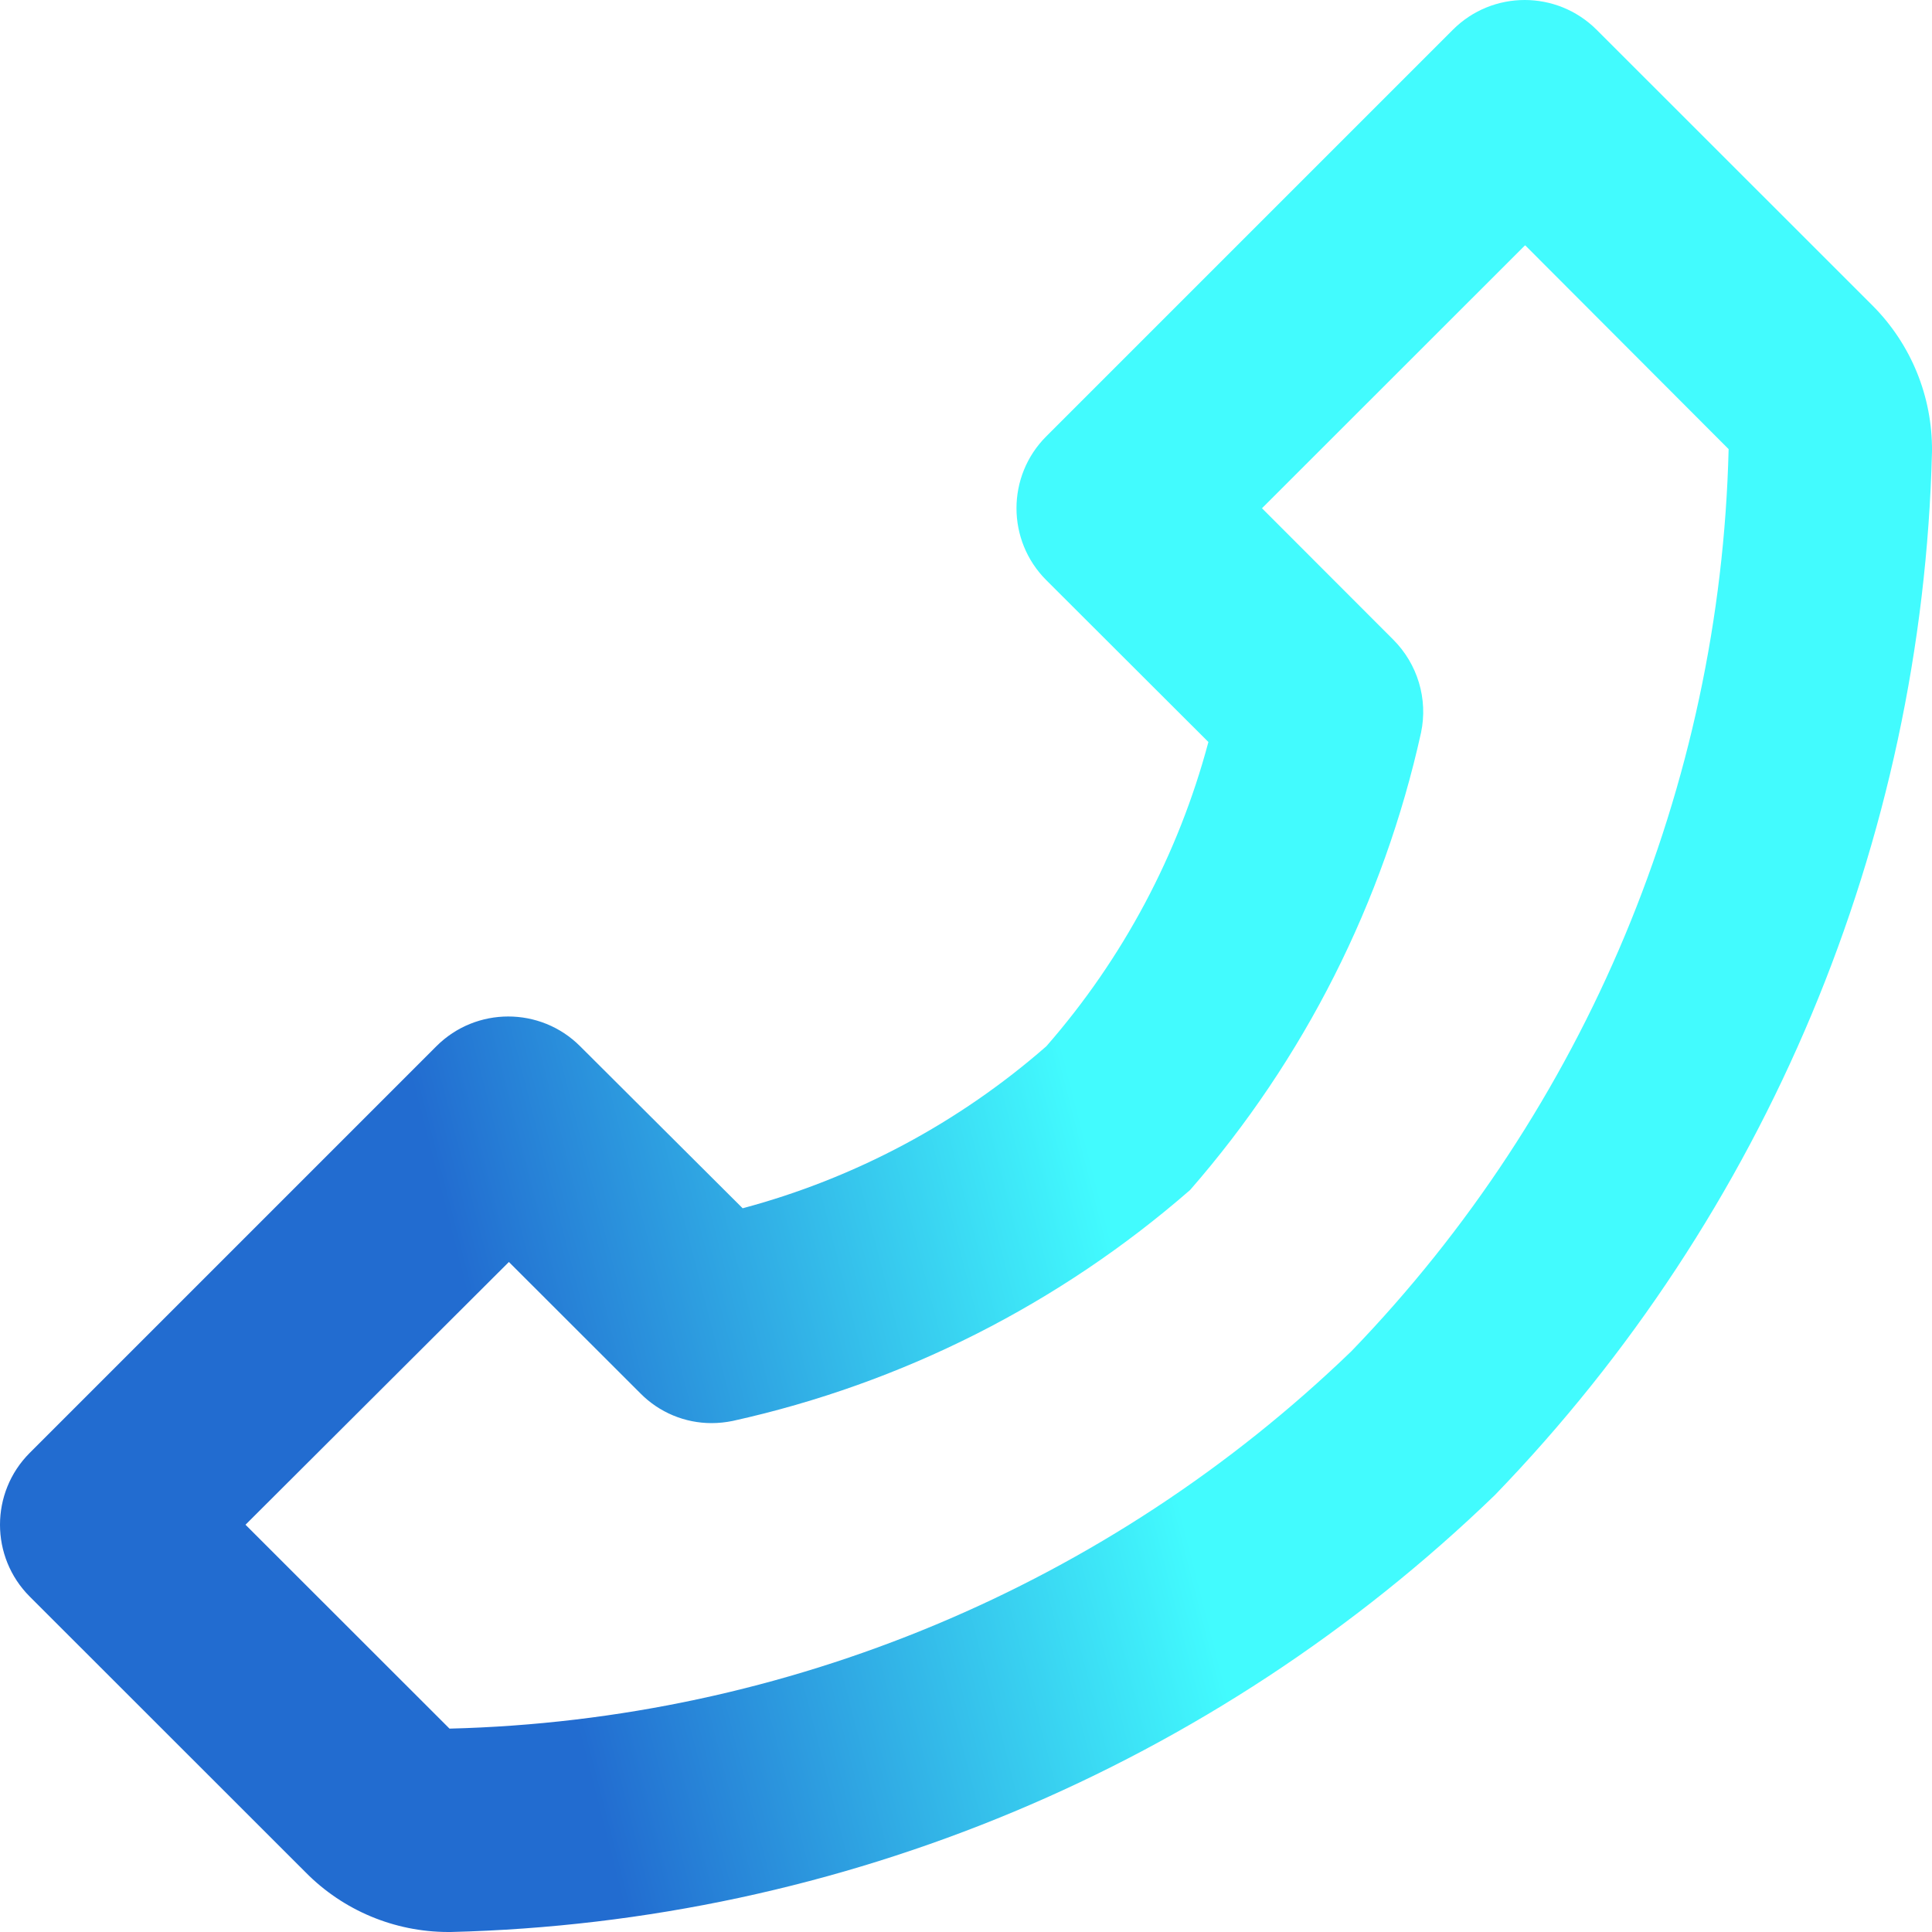 <svg width="15" height="15" viewBox="0 0 15 15" fill="none" xmlns="http://www.w3.org/2000/svg">
<path d="M3.478 15H3.5C6.532 14.925 9.425 13.715 11.606 11.608C13.714 9.428 14.925 6.536 15 3.505C15.004 3.08 14.838 2.672 14.537 2.371L12.396 0.231C12.087 -0.077 11.588 -0.077 11.28 0.231L8.123 3.388C7.815 3.696 7.815 4.196 8.123 4.504L9.382 5.761C9.149 6.634 8.719 7.442 8.124 8.123C7.445 8.717 6.638 9.148 5.766 9.381L4.504 8.123C4.196 7.815 3.696 7.815 3.388 8.123L0.231 11.28C-0.077 11.588 -0.077 12.088 0.231 12.396L2.373 14.537C2.665 14.833 3.063 14.999 3.478 15ZM11.839 1.906H11.843L13.421 3.487C13.357 6.107 12.312 8.606 10.492 10.491C8.607 12.31 6.108 13.356 3.49 13.421L1.906 11.838L3.951 9.798L4.972 10.818C5.118 10.966 5.317 11.049 5.524 11.049C5.58 11.049 5.635 11.043 5.689 11.032C7.004 10.741 8.225 10.124 9.24 9.239C10.126 8.224 10.742 7.003 11.033 5.688C11.088 5.426 11.006 5.155 10.817 4.966L9.798 3.946L11.839 1.906Z" fill="url(#paint0_linear_0_95)"/>
<defs>
<linearGradient id="paint0_linear_0_95" x1="3.47258e-06" y1="-4.082" x2="7.688" y2="-6.052" gradientUnits="userSpaceOnUse">
<stop stop-color="#226CD0"/>
<stop offset="0.625" stop-color="#42FBFE"/>
</linearGradient>
</defs>
</svg>
